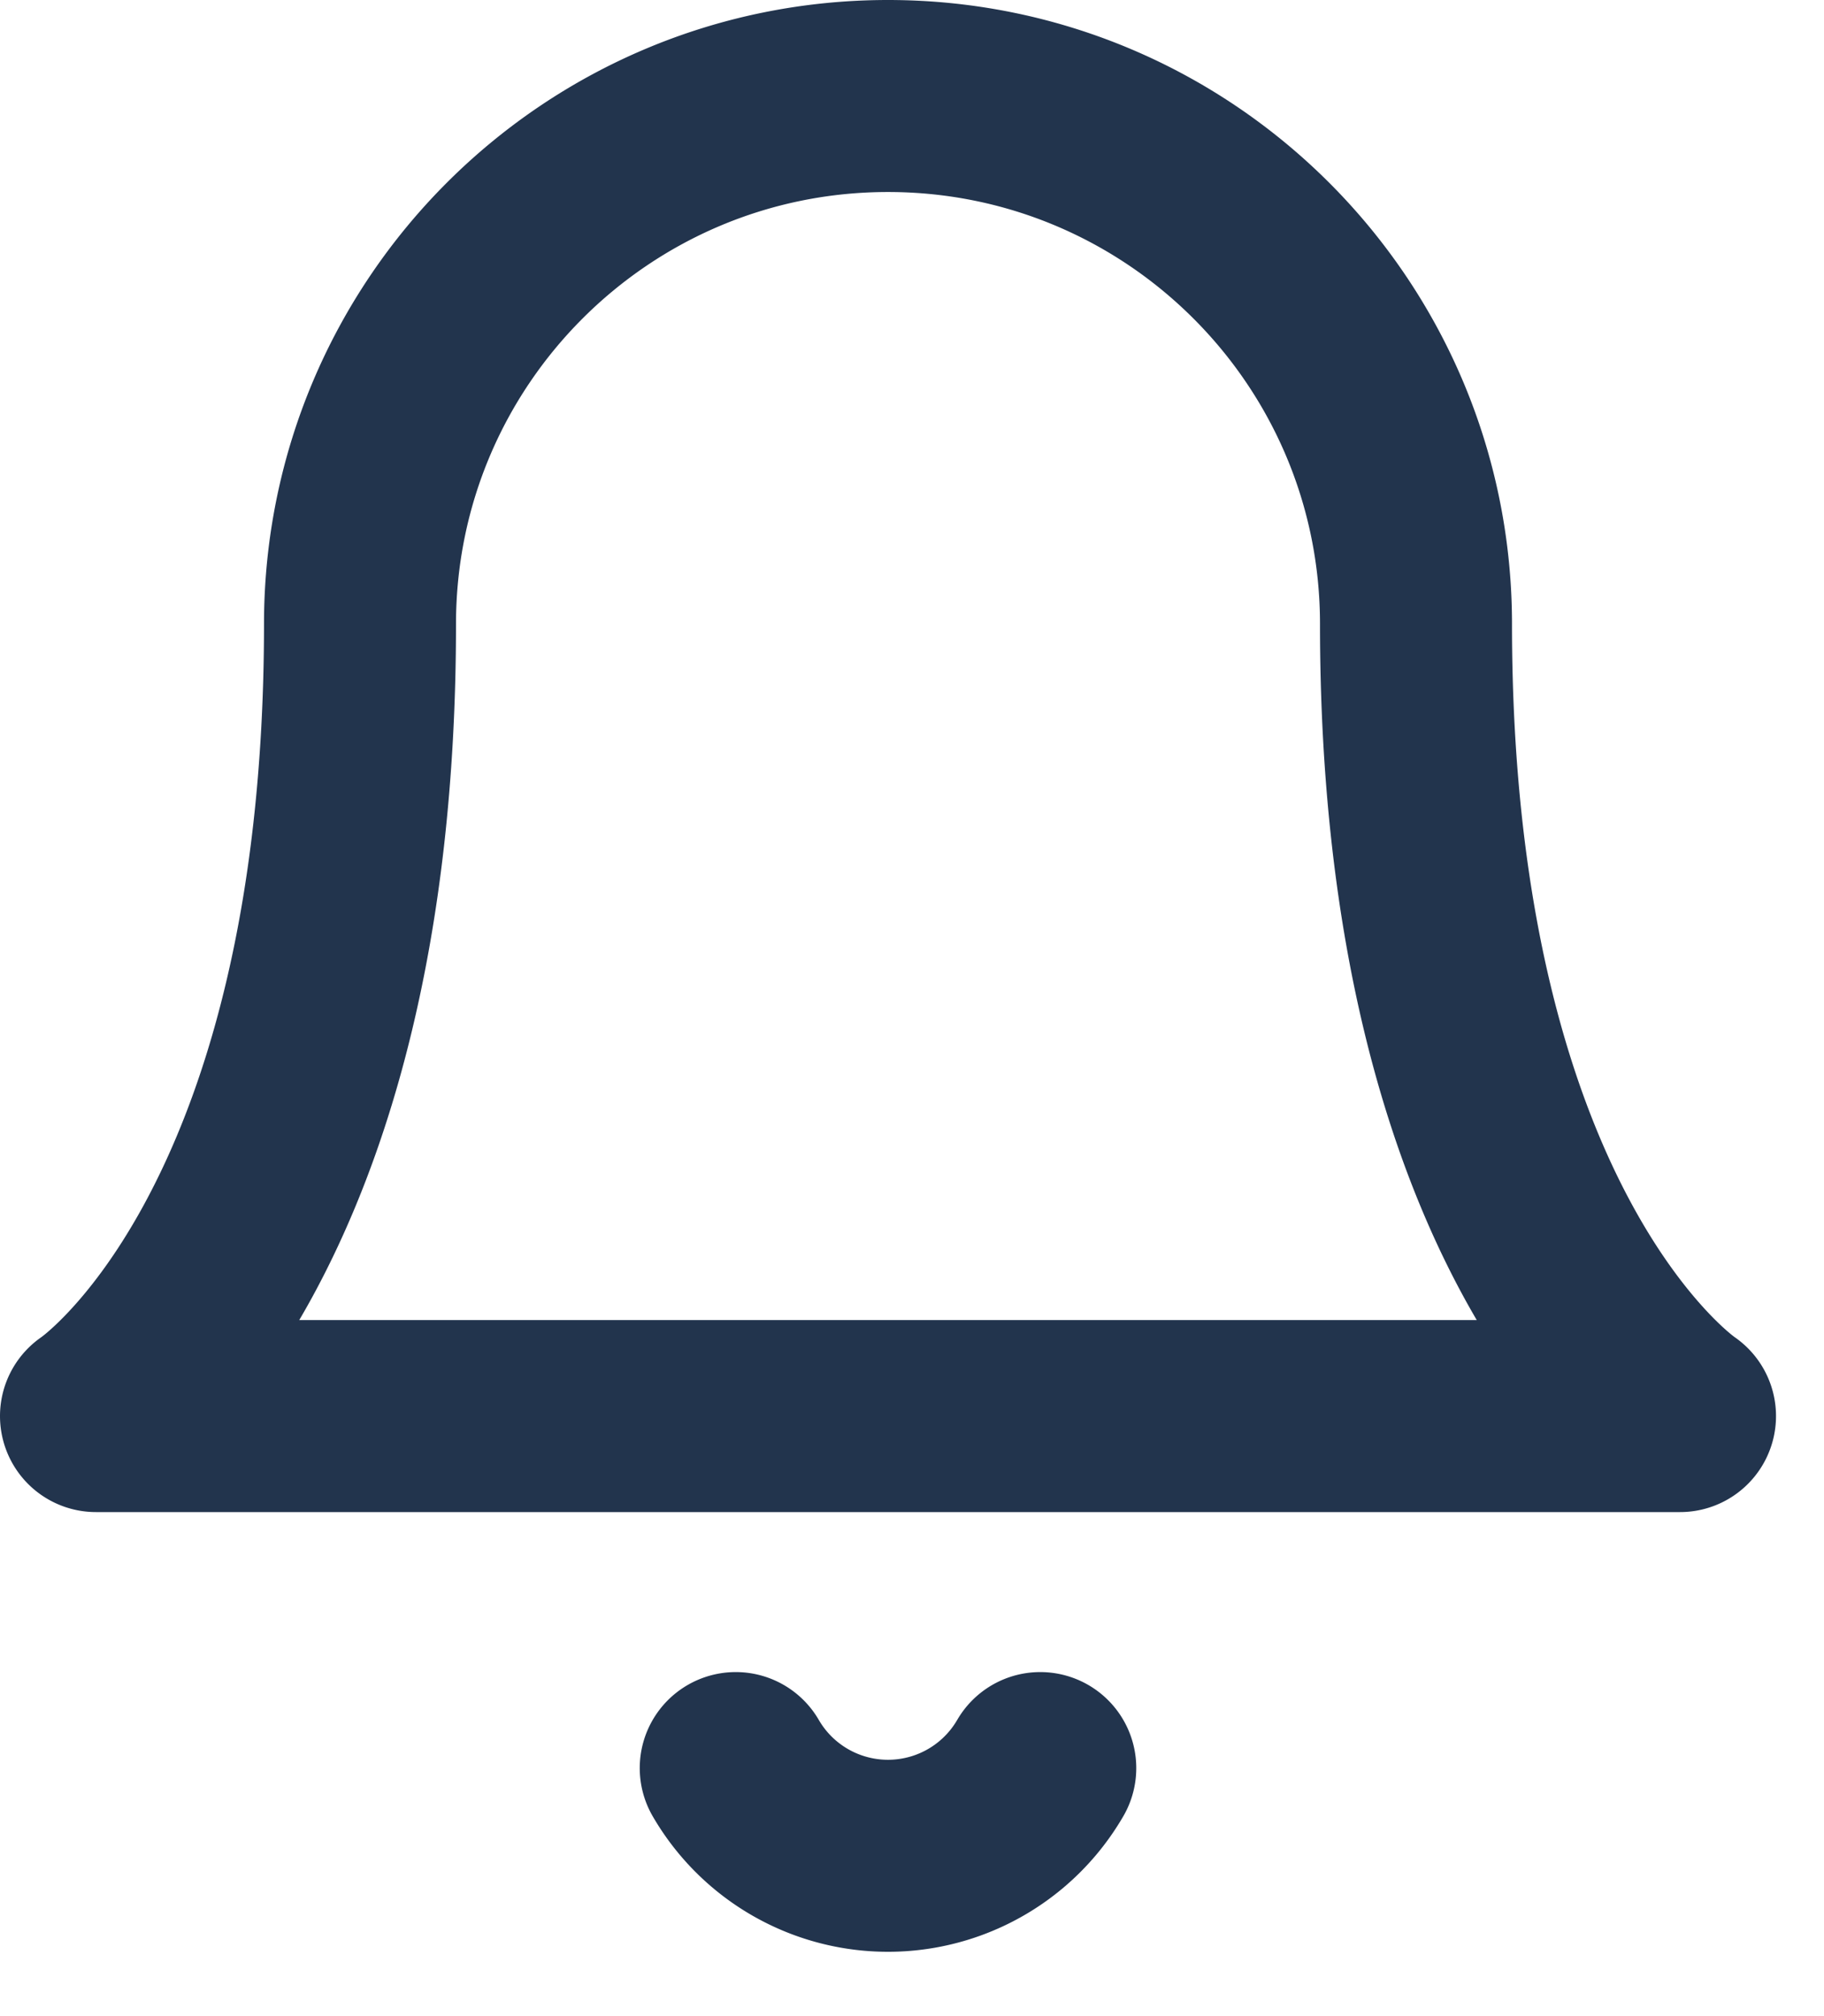 <svg xmlns="http://www.w3.org/2000/svg" viewBox="0 0 38 42">
    <g fill="none" fill-rule="evenodd" stroke="#22344D" stroke-linecap="round" stroke-linejoin="round" stroke-width="4">
        <path d="M29.5 13c0-6.075-4.925-11-11-11s-11 4.925-11 11C7.5 25.833 2 29.5 2 29.5h33s-5.5-3.667-5.5-16.5M21.672 36.833a3.667 3.667 0 01-6.344 0"/>
    </g>
</svg>

